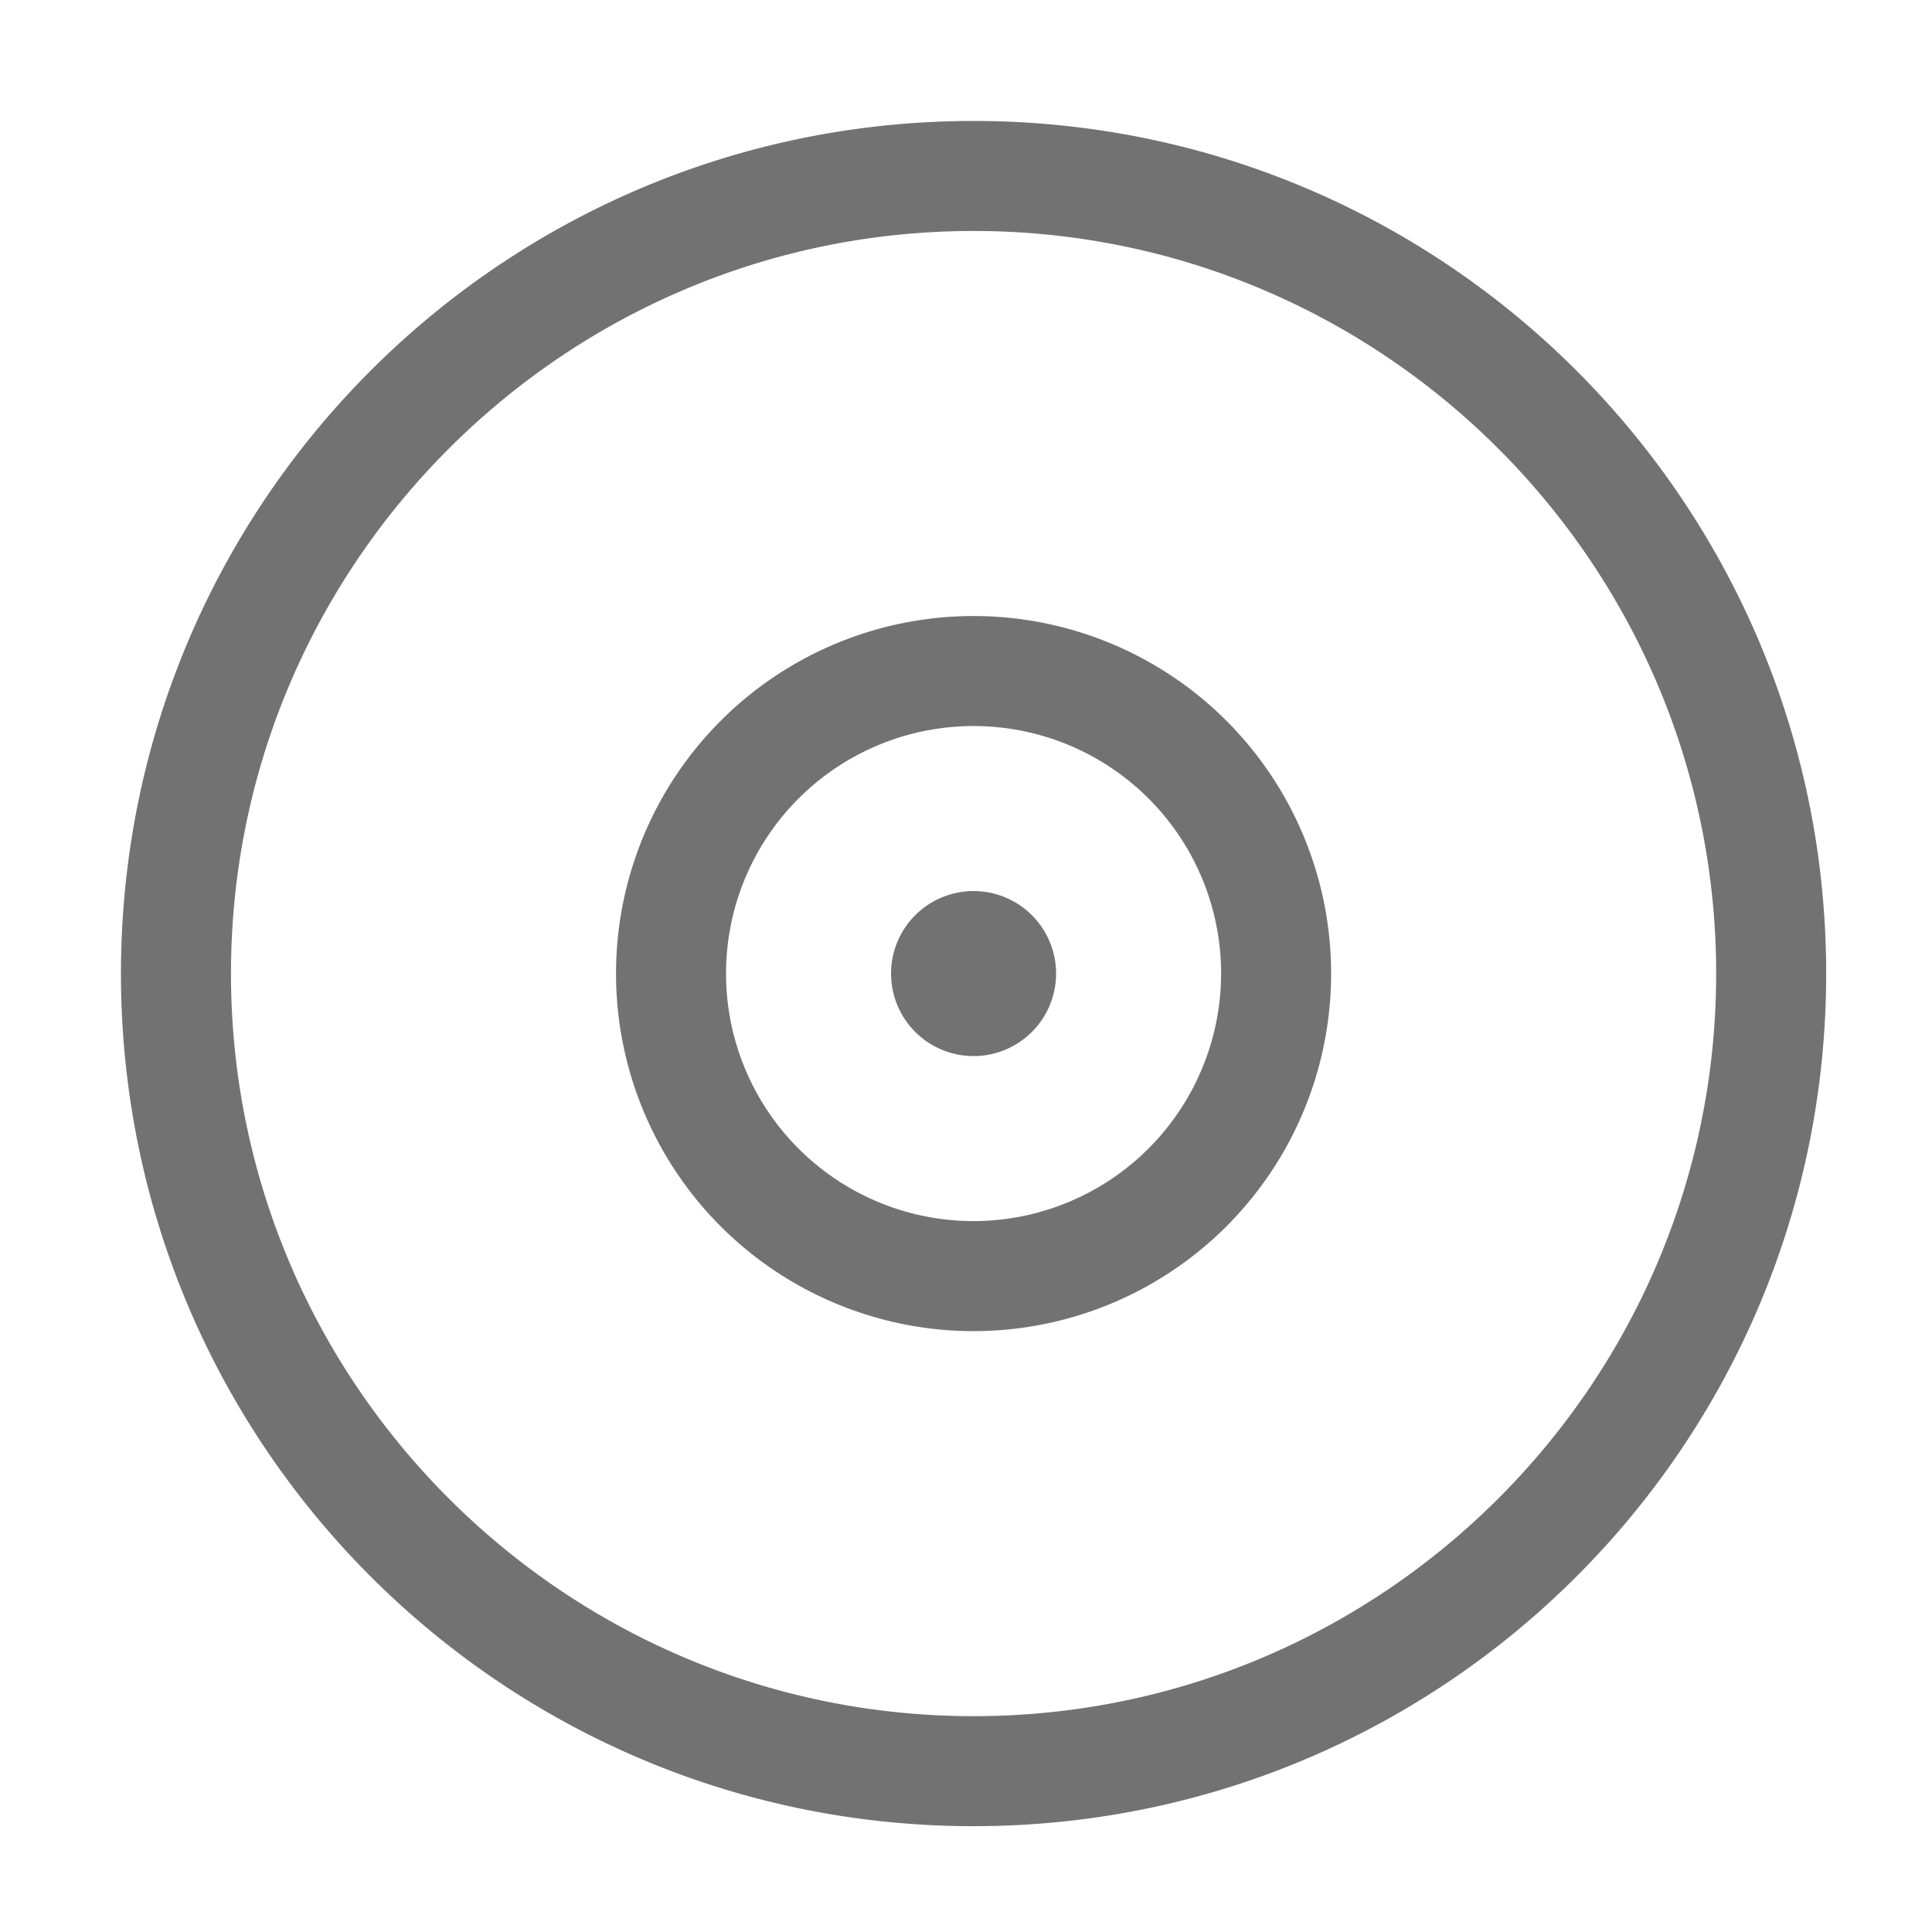 ﻿<?xml version='1.0' encoding='UTF-8'?>
<svg viewBox="-1.548 -1.548 32 32" xmlns="http://www.w3.org/2000/svg">
  <g transform="matrix(0.999, 0, 0, 0.999, 0, 0)">
    <g transform="matrix(0.057, 0, 0, 0.057, 0, 0)">
      <path d="M256, 8C119, 8 8, 119 8, 256C8, 393 119, 504 256, 504C393, 504 504, 393 504, 256C504, 119 393, 8 256, 8zM256, 472C136.9, 472 40, 375.1 40, 256C40, 136.9 136.9, 40 256, 40C375.1, 40 472, 136.9 472, 256C472, 375.1 375.1, 472 256, 472zM256, 152A104 104 0 1 0 360, 256A104 104 0 0 0 256, 152zM256, 328A72 72 0 1 1 328, 256A72.08 72.08 0 0 1 256, 328zM256, 232A24 24 0 1 0 280, 256A24 24 0 0 0 256, 232z" fill="#727272" fill-opacity="1" class="Black" />
    </g>
  </g>
</svg>